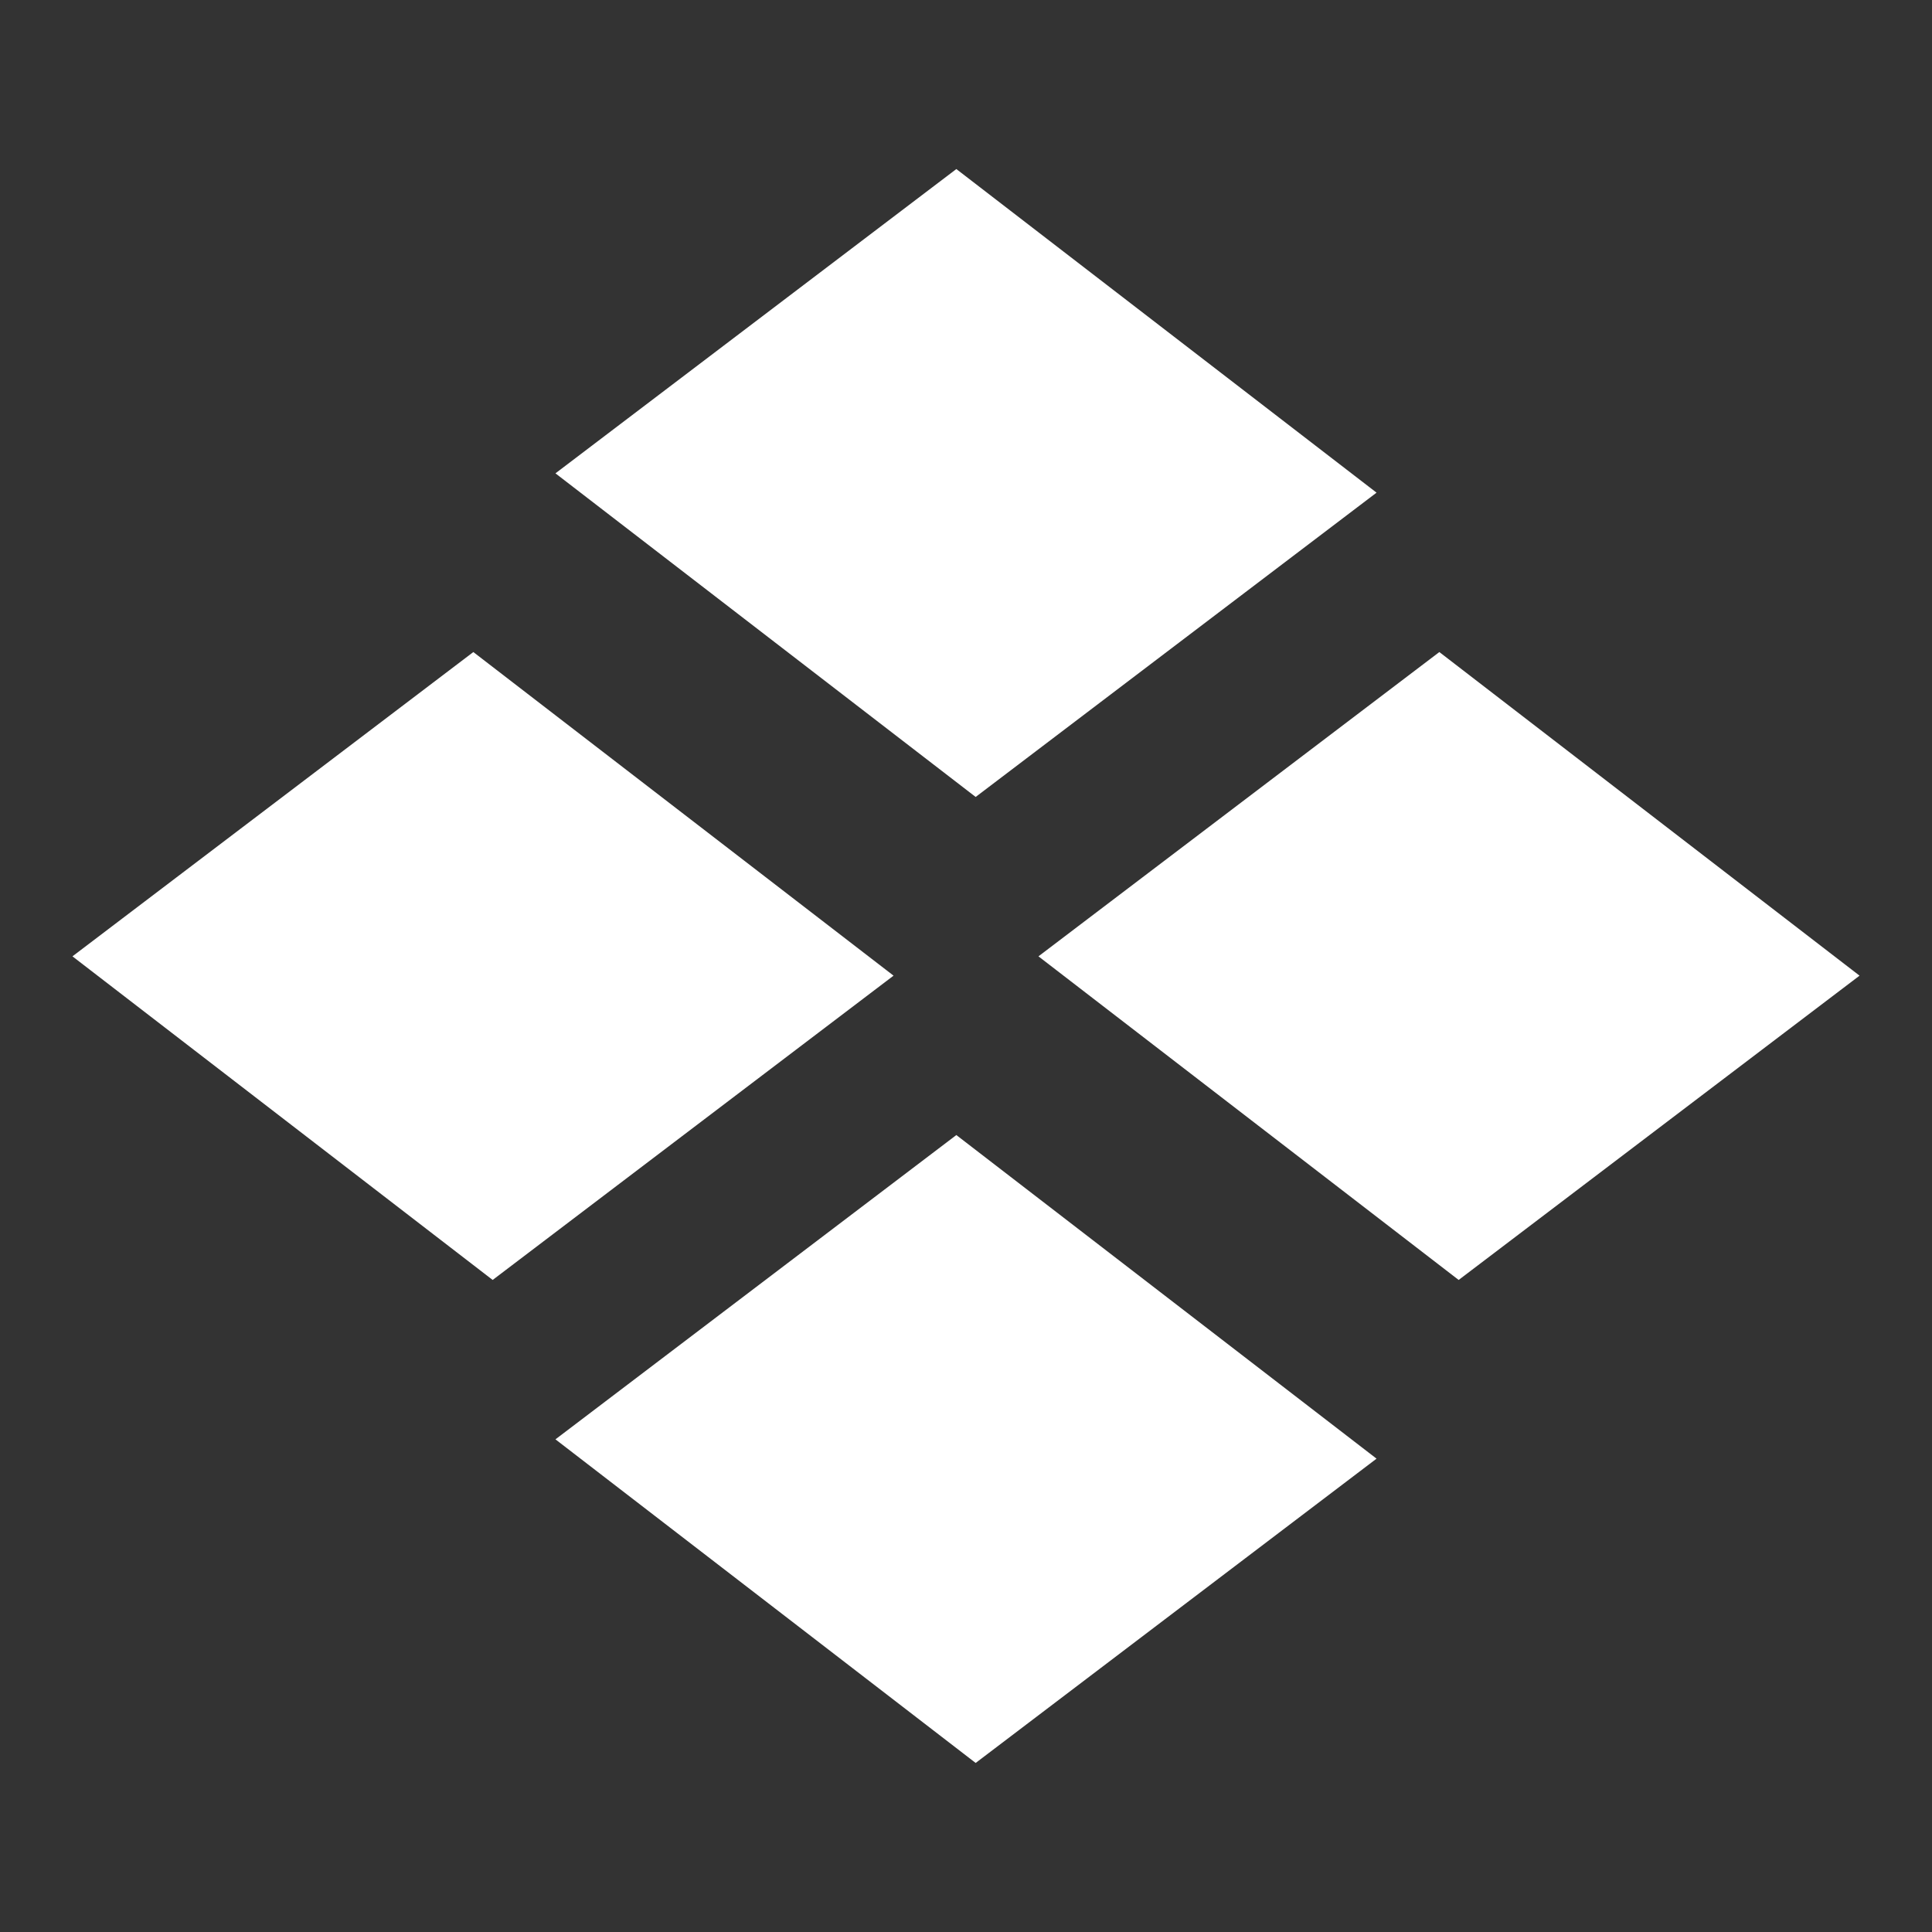 <?xml version="1.0" encoding="utf-8"?>
<!-- Generator: Adobe Illustrator 17.0.0, SVG Export Plug-In . SVG Version: 6.00 Build 0)  -->
<!DOCTYPE svg PUBLIC "-//W3C//DTD SVG 1.1//EN" "http://www.w3.org/Graphics/SVG/1.1/DTD/svg11.dtd">
<svg version="1.1" xmlns="http://www.w3.org/2000/svg" xmlns:xlink="http://www.w3.org/1999/xlink" x="0px" y="0px" width="40px"
	 height="40px" viewBox="0 0 40 40" style="enable-background:new 0 0 40 40;" xml:space="preserve">
<rect x="0" y="0" width="40" height="40" fill="#333333" stroke="none"/>
<style type="text/css">
	.st0{fill:#FFFFFF;}
</style>
<g id="Capa_2">
</g>
<g id="Capa_1">
	<g>
		<polygon class="st0" points="20.2,16.5 11.5,9.8 19.8,3.5 28.5,10.2 		"/>
		<g>
			<polygon class="st0" points="20.2,36.5 11.5,29.8 19.8,23.5 28.5,30.2 			"/>
		</g>
		<g>
			<polygon class="st0" points="30.2,26.5 21.5,19.8 29.8,13.5 38.5,20.2 			"/>
		</g>
		<g>
			<polygon class="st0" points="10.2,26.5 1.5,19.8 9.8,13.5 18.5,20.2 			"/>
		</g>
	</g>
	<g>
	</g>
	<g>
	</g>
	<g>
	</g>
	<g>
	</g>
	<g>
	</g>
	<g>
	</g>
	<g>
	</g>
	<g>
	</g>
	<g>
	</g>
	<g>
	</g>
	<g>
	</g>
</g>
</svg>
